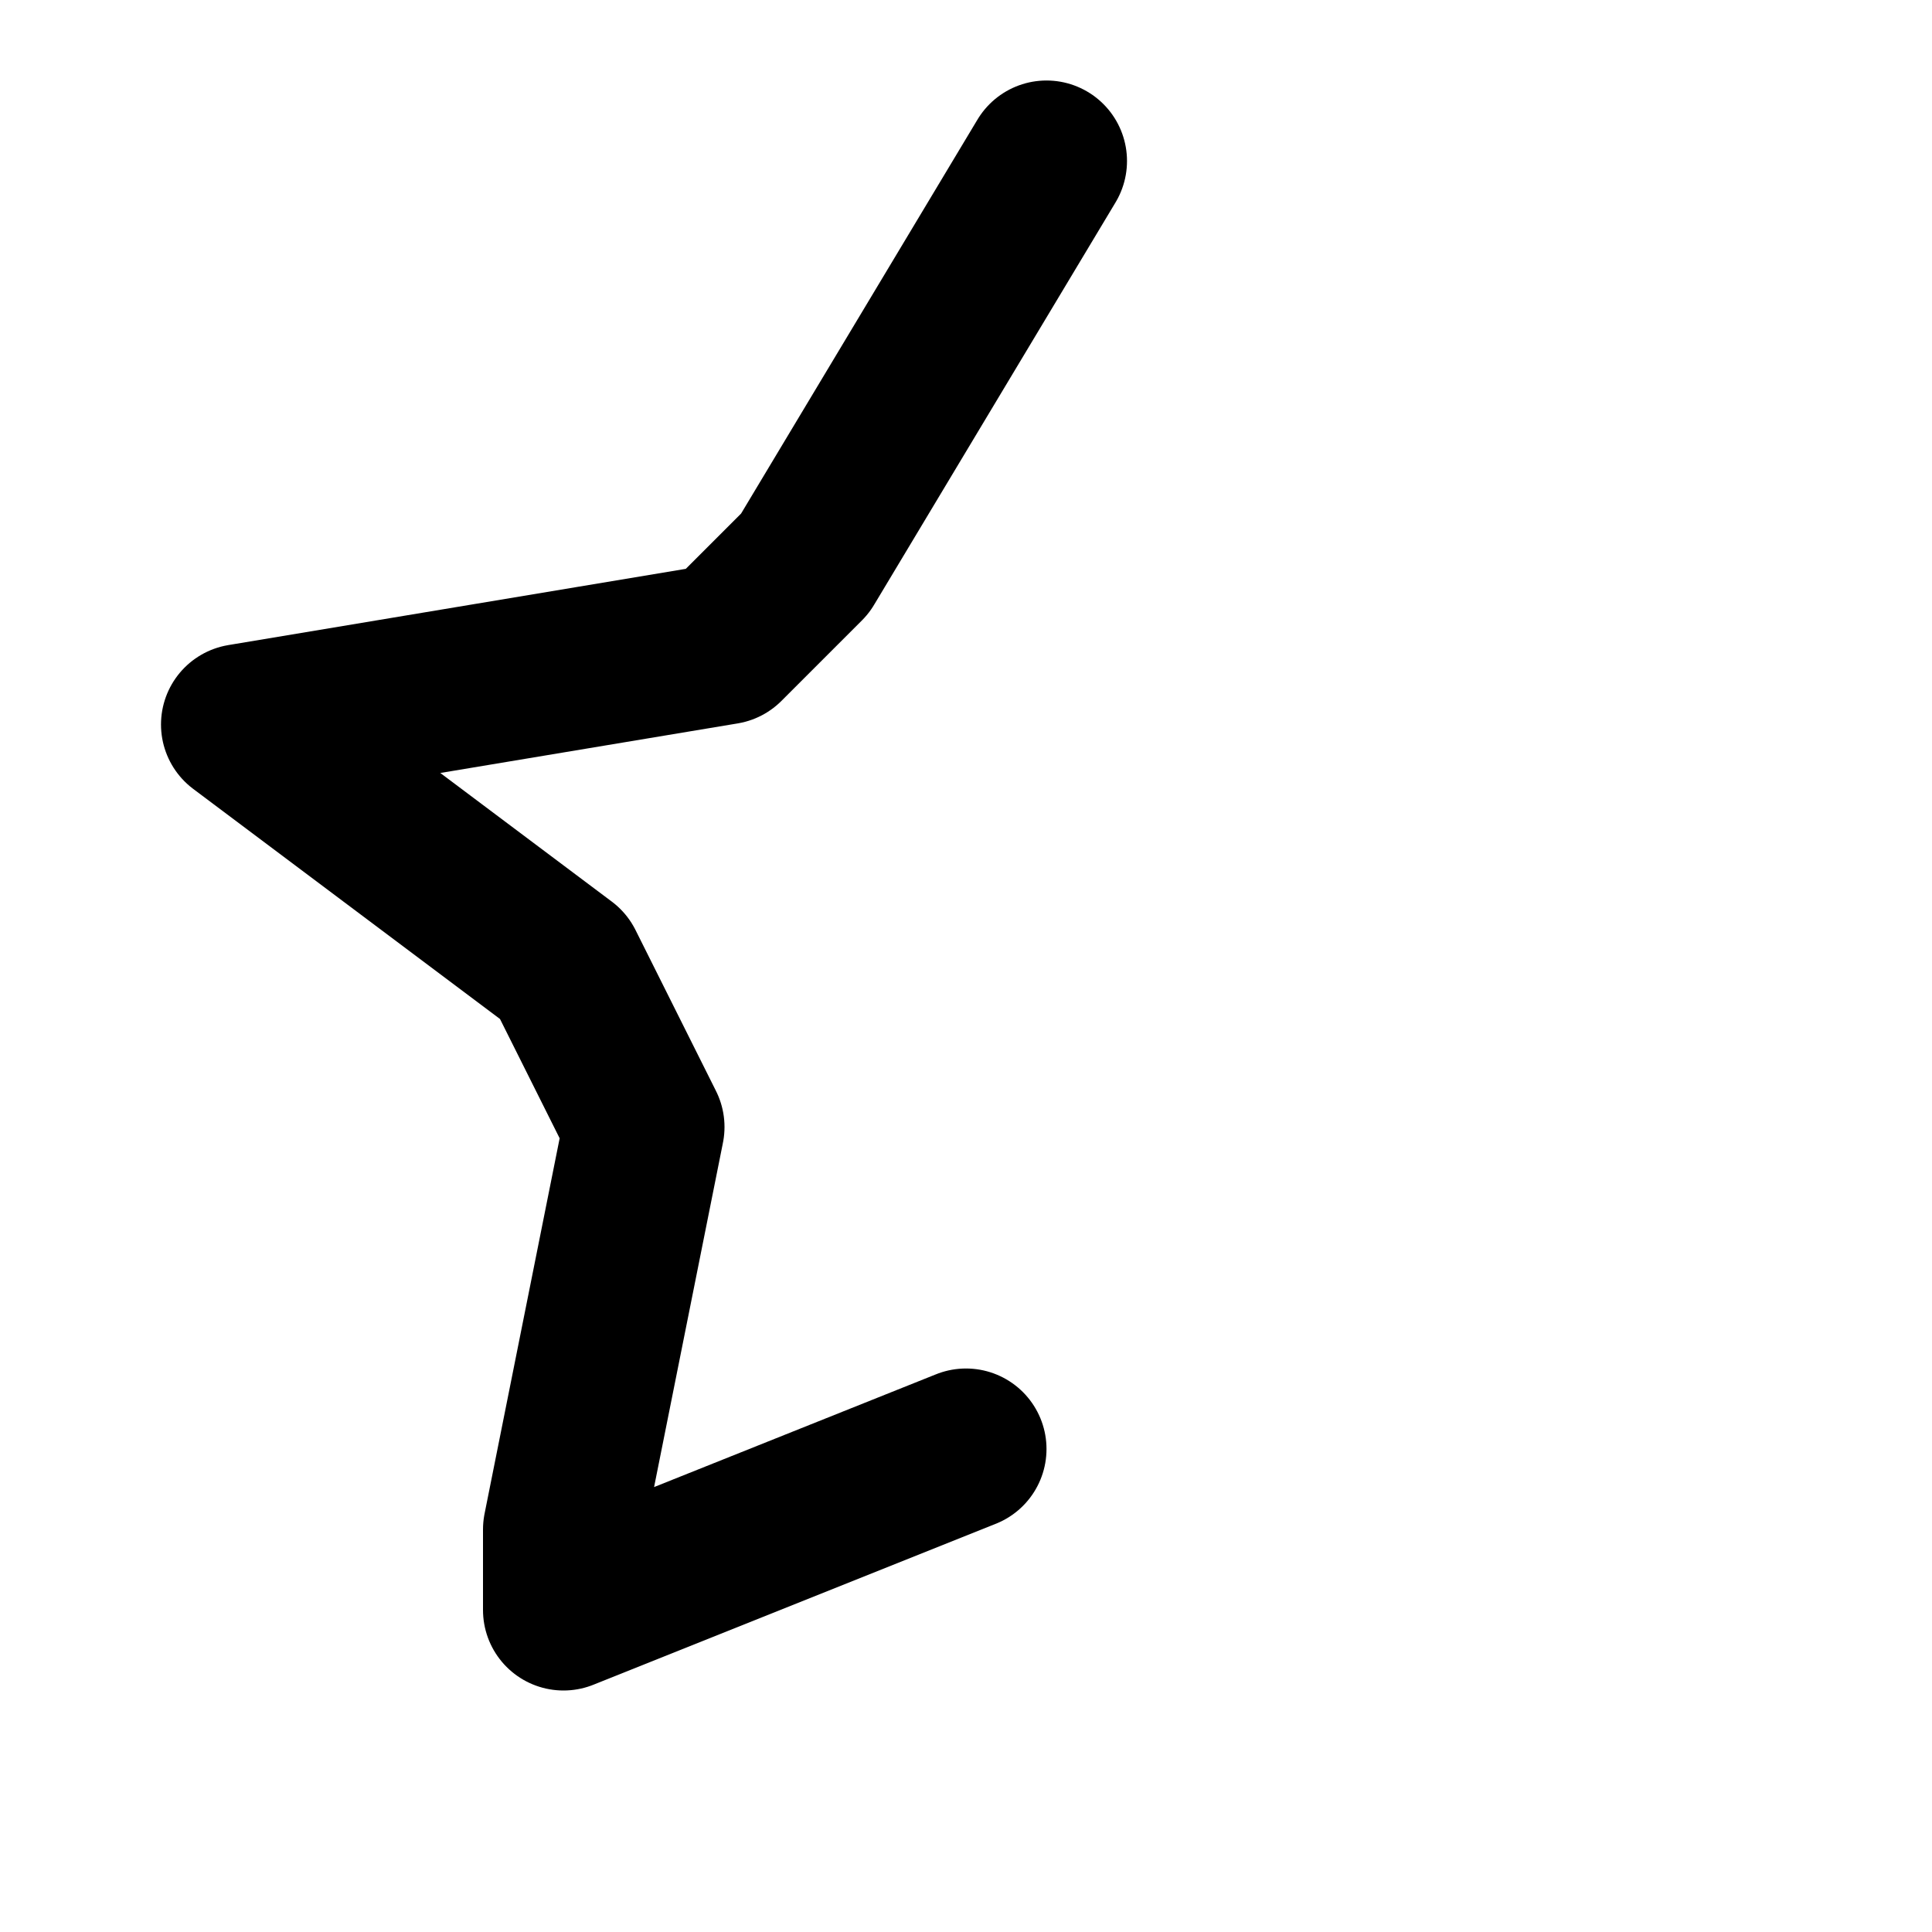 <svg xmlns="http://www.w3.org/2000/svg" width="24" height="24" fill="none" stroke="currentColor" stroke-linecap="round" stroke-linejoin="round" stroke-width="2" viewBox="0 0 24 24"><path d="m12 18-5 2v-1l1-5-1-2-4-3v0l6-1 1-1 3-5h0"/></svg>